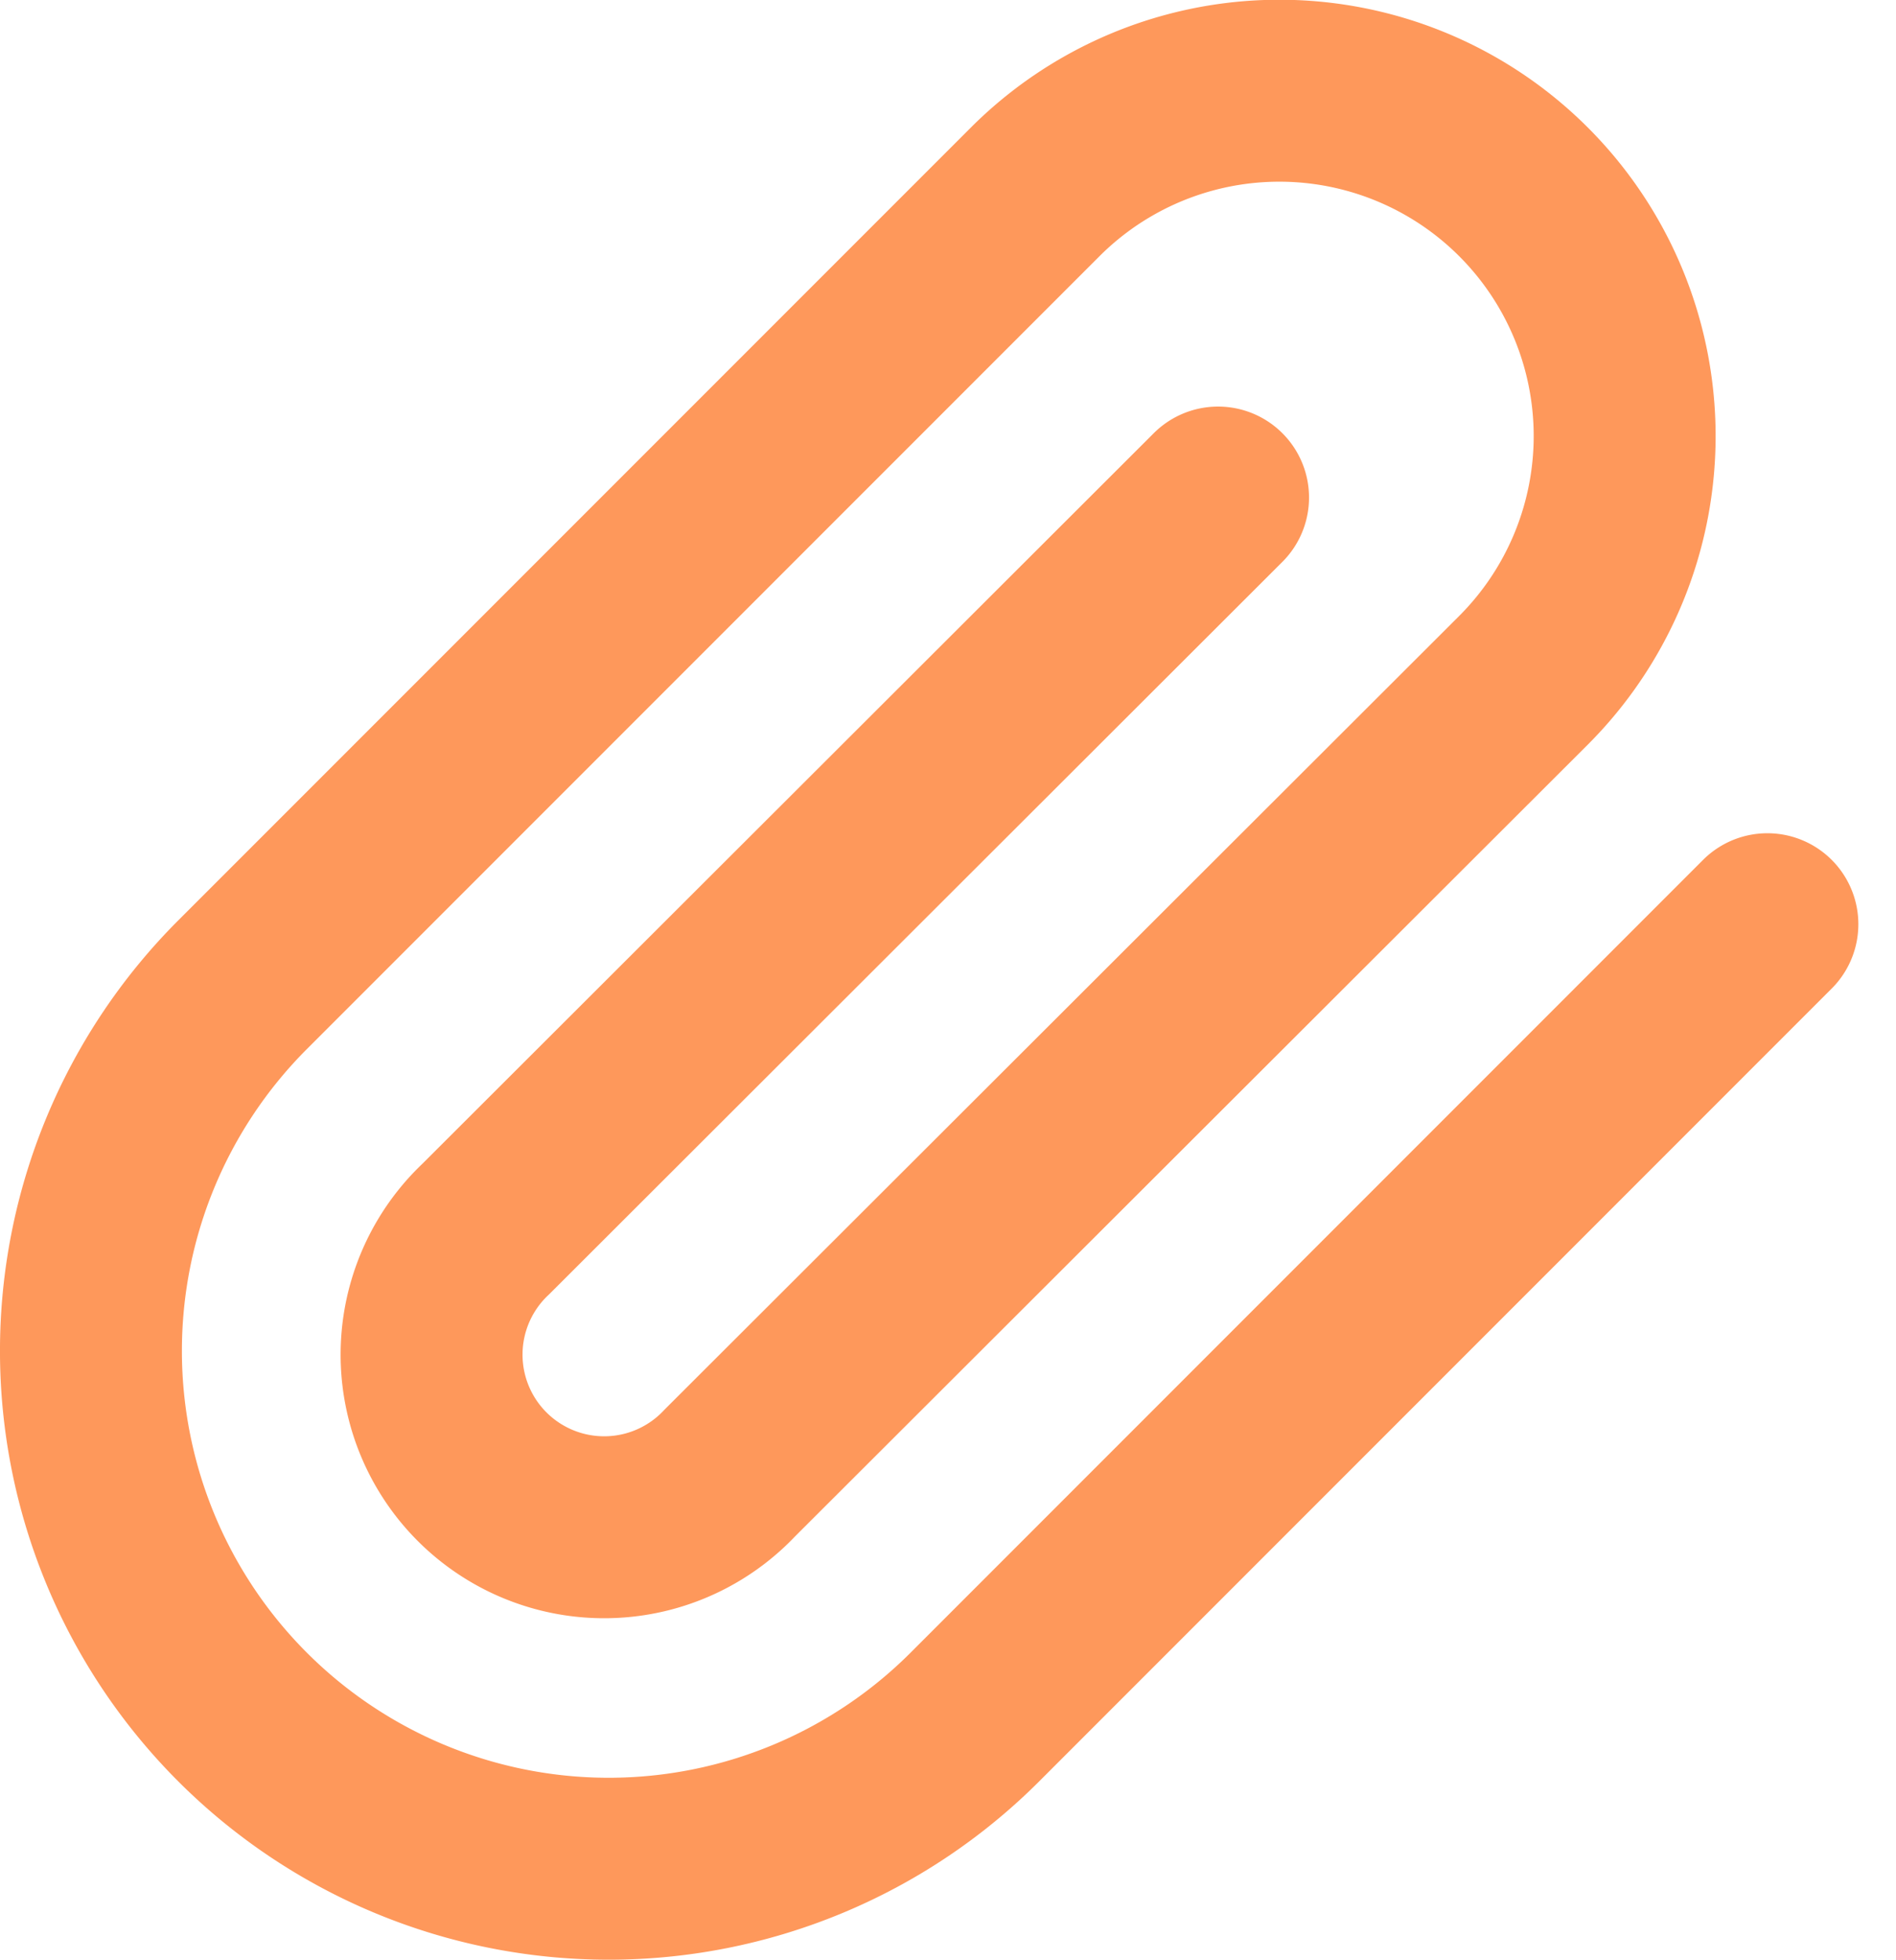 <svg xmlns="http://www.w3.org/2000/svg" width="41.688" height="43.082" viewBox="0 0 41.688 43.082">
  <defs>
    <style>
      .cls-1 {
        fill: none;
        stroke: #fe7f33;
        stroke-linecap: round;
        stroke-linejoin: round;
        stroke-width: 4px;
        opacity: 0.8;
      }
    </style>
  </defs>
  <path id="Icon_feather-paperclip" data-name="Icon feather-paperclip" class="cls-1" d="M39.862,20.4,22.436,37.83a11.384,11.384,0,1,1-16.1-16.1L23.763,4.3A7.589,7.589,0,0,1,34.5,15.037L17.05,32.463A3.795,3.795,0,1,1,11.684,27.1l16.1-16.08" transform="translate(-1.002 -0.082)"/>
</svg>
